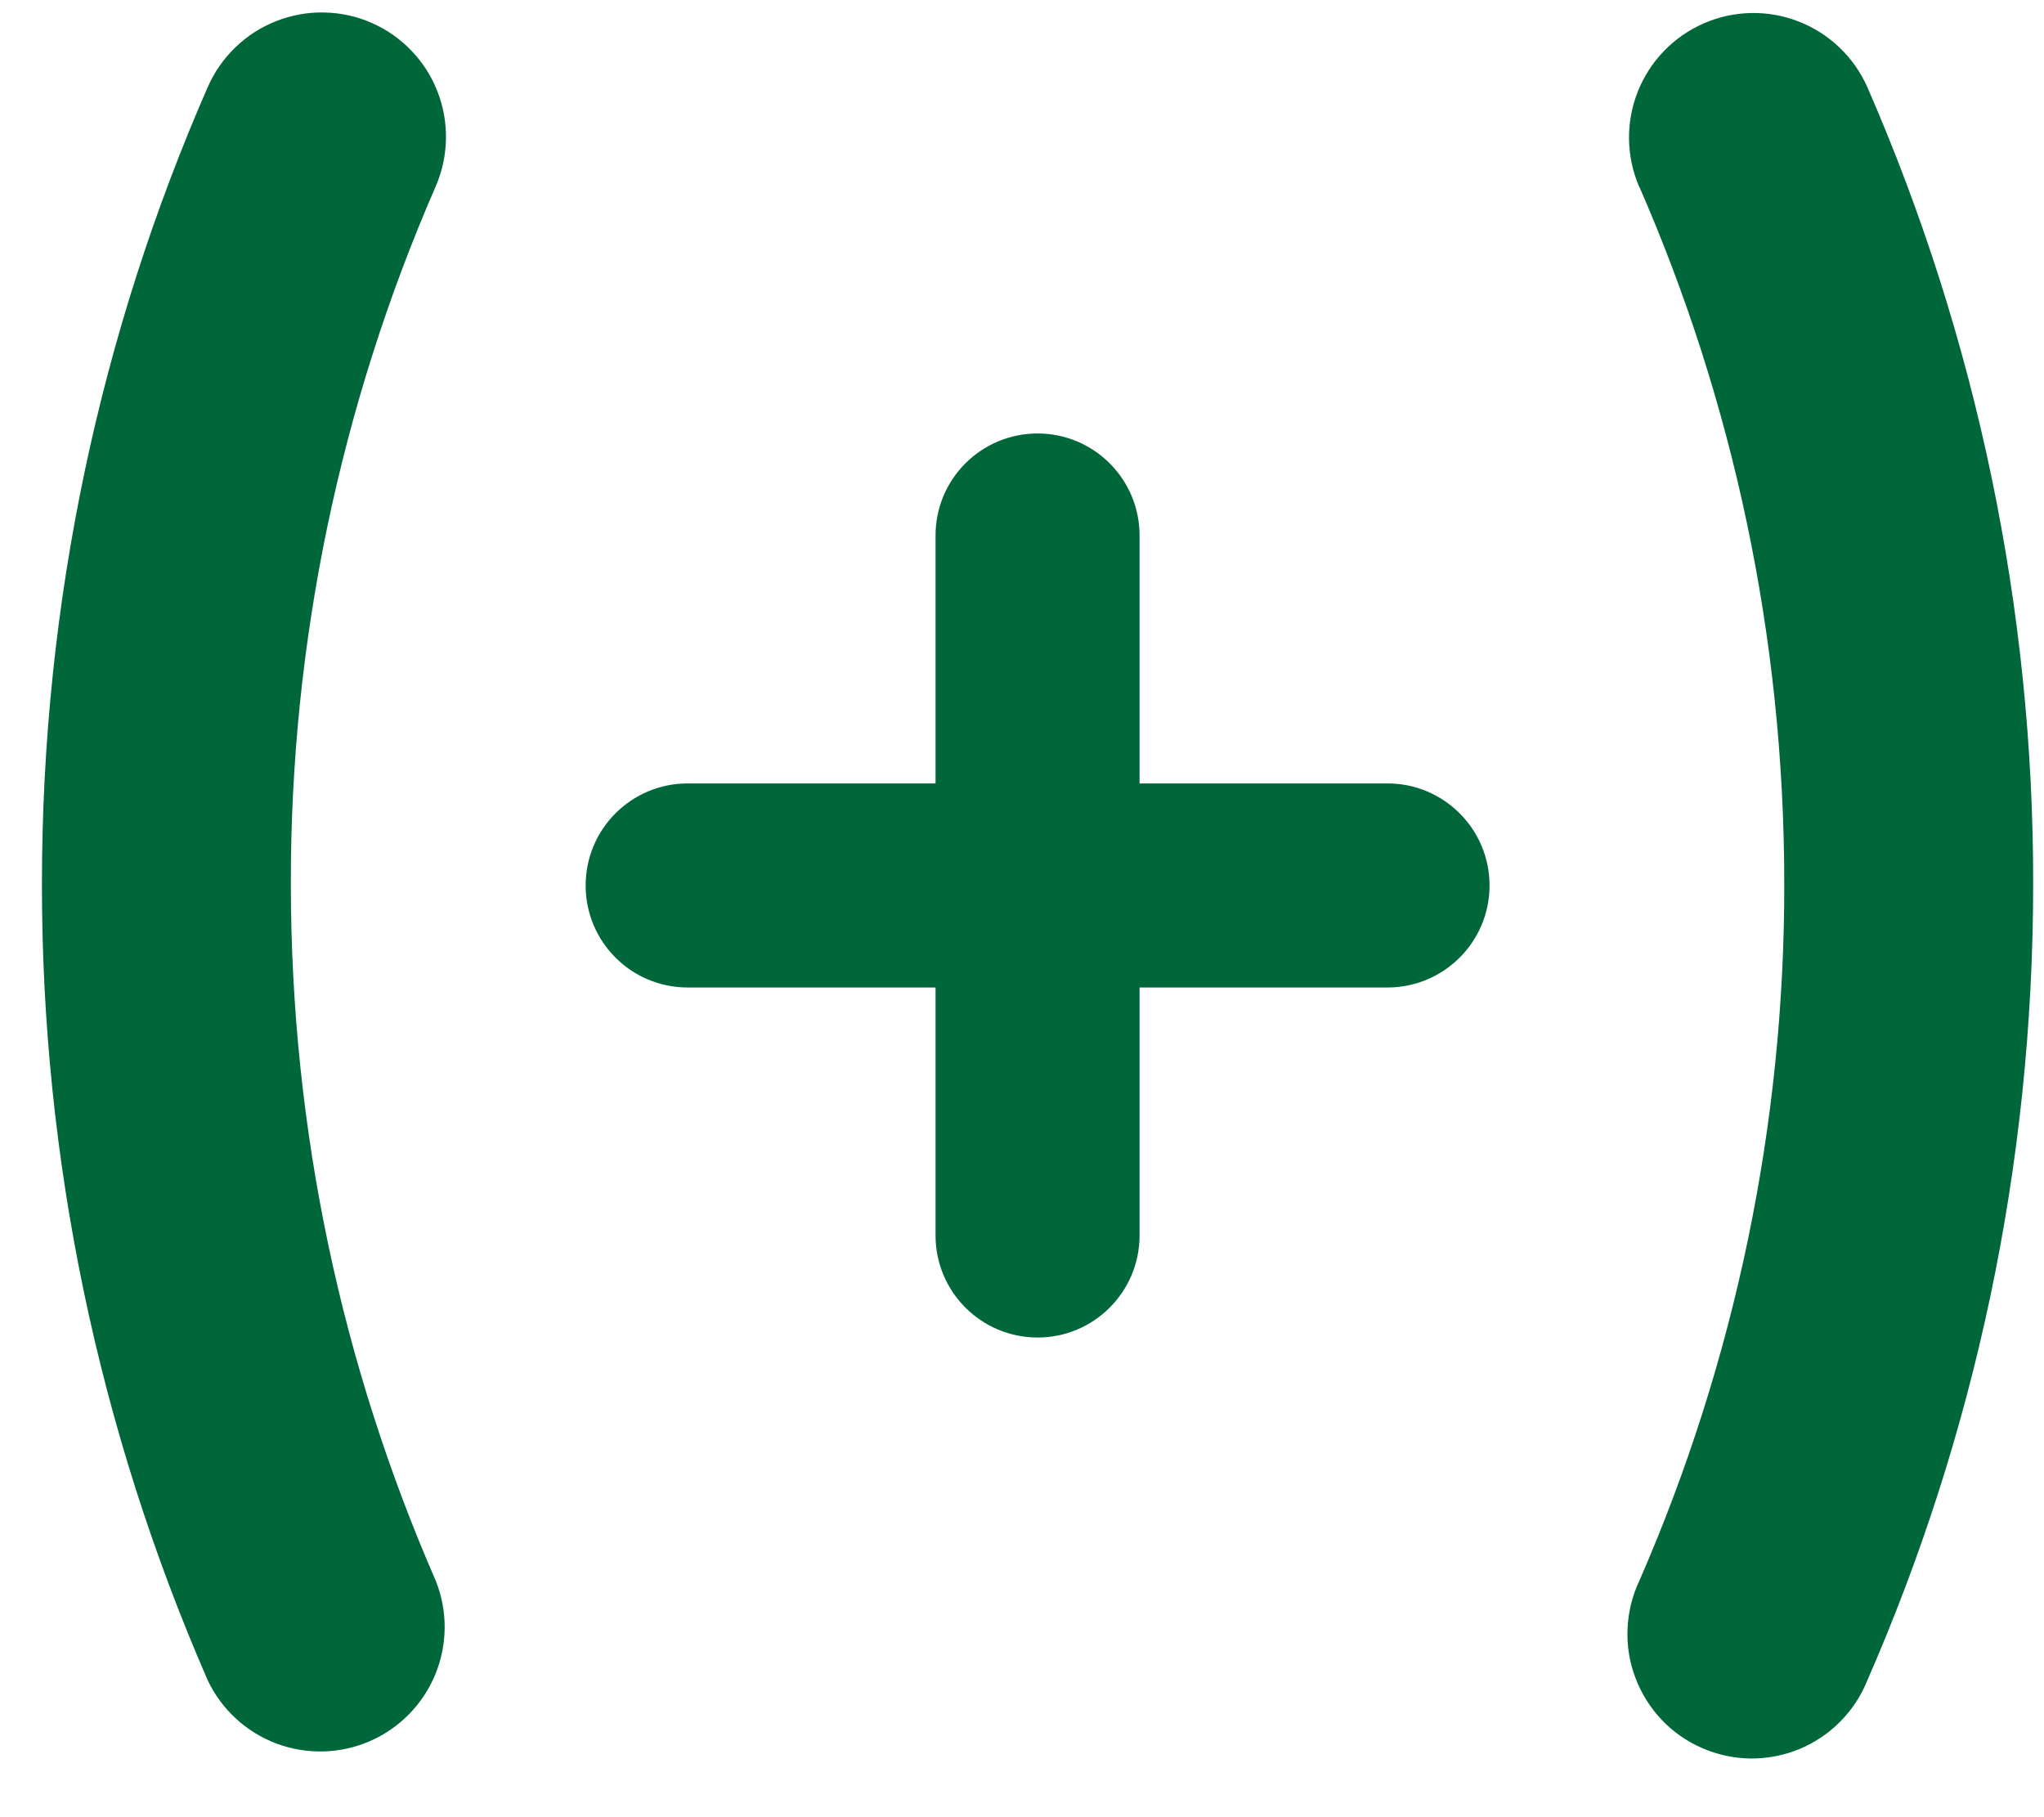 <svg width="27" height="24" viewBox="0 0 27 24" fill="none" xmlns="http://www.w3.org/2000/svg">
<path fill-rule="evenodd" clip-rule="evenodd" d="M5.779 1.209C5.621 0.803 5.308 0.477 4.909 0.302C4.711 0.215 4.498 0.169 4.282 0.165C4.067 0.16 3.852 0.199 3.651 0.278C3.45 0.356 3.266 0.474 3.111 0.624C2.955 0.773 2.831 0.952 2.744 1.15C1.335 4.372 0.554 7.933 0.554 11.671C0.55 15.292 1.296 18.874 2.744 22.192C2.927 22.578 3.253 22.878 3.653 23.028C4.053 23.177 4.496 23.166 4.888 22.995C5.279 22.824 5.589 22.507 5.751 22.112C5.913 21.716 5.915 21.274 5.756 20.877C4.526 18.059 3.842 14.947 3.842 11.671C3.837 8.503 4.488 5.369 5.754 2.465C5.928 2.066 5.937 1.614 5.779 1.209ZM21.634 1.211C21.474 1.615 21.48 2.066 21.652 2.465H21.654C22.885 5.283 23.569 8.395 23.569 11.671C23.574 14.839 22.922 17.974 21.655 20.877C21.561 21.076 21.508 21.292 21.499 21.512C21.489 21.732 21.524 21.951 21.602 22.157C21.679 22.363 21.797 22.552 21.948 22.712C22.099 22.872 22.282 22.999 22.483 23.087C22.685 23.175 22.902 23.222 23.122 23.225C23.343 23.227 23.561 23.185 23.765 23.102C23.968 23.018 24.153 22.895 24.308 22.738C24.463 22.582 24.585 22.396 24.667 22.192C26.076 18.97 26.857 15.409 26.857 11.671C26.861 8.05 26.114 4.468 24.666 1.15C24.49 0.753 24.163 0.441 23.759 0.284C23.354 0.126 22.903 0.135 22.505 0.309C22.107 0.483 21.793 0.807 21.634 1.211ZM12.358 7.072C12.358 6.328 12.961 5.725 13.706 5.725C14.45 5.725 15.053 6.328 15.053 7.072V10.347H18.328C19.072 10.347 19.676 10.95 19.676 11.695C19.676 12.439 19.072 13.042 18.328 13.042H15.053V16.317C15.053 17.061 14.45 17.665 13.706 17.665C12.961 17.665 12.358 17.061 12.358 16.317V13.042H9.083C8.339 13.042 7.736 12.439 7.736 11.695C7.736 10.95 8.339 10.347 9.083 10.347H12.358V7.072Z" fill="#00673a"/>
</svg>
